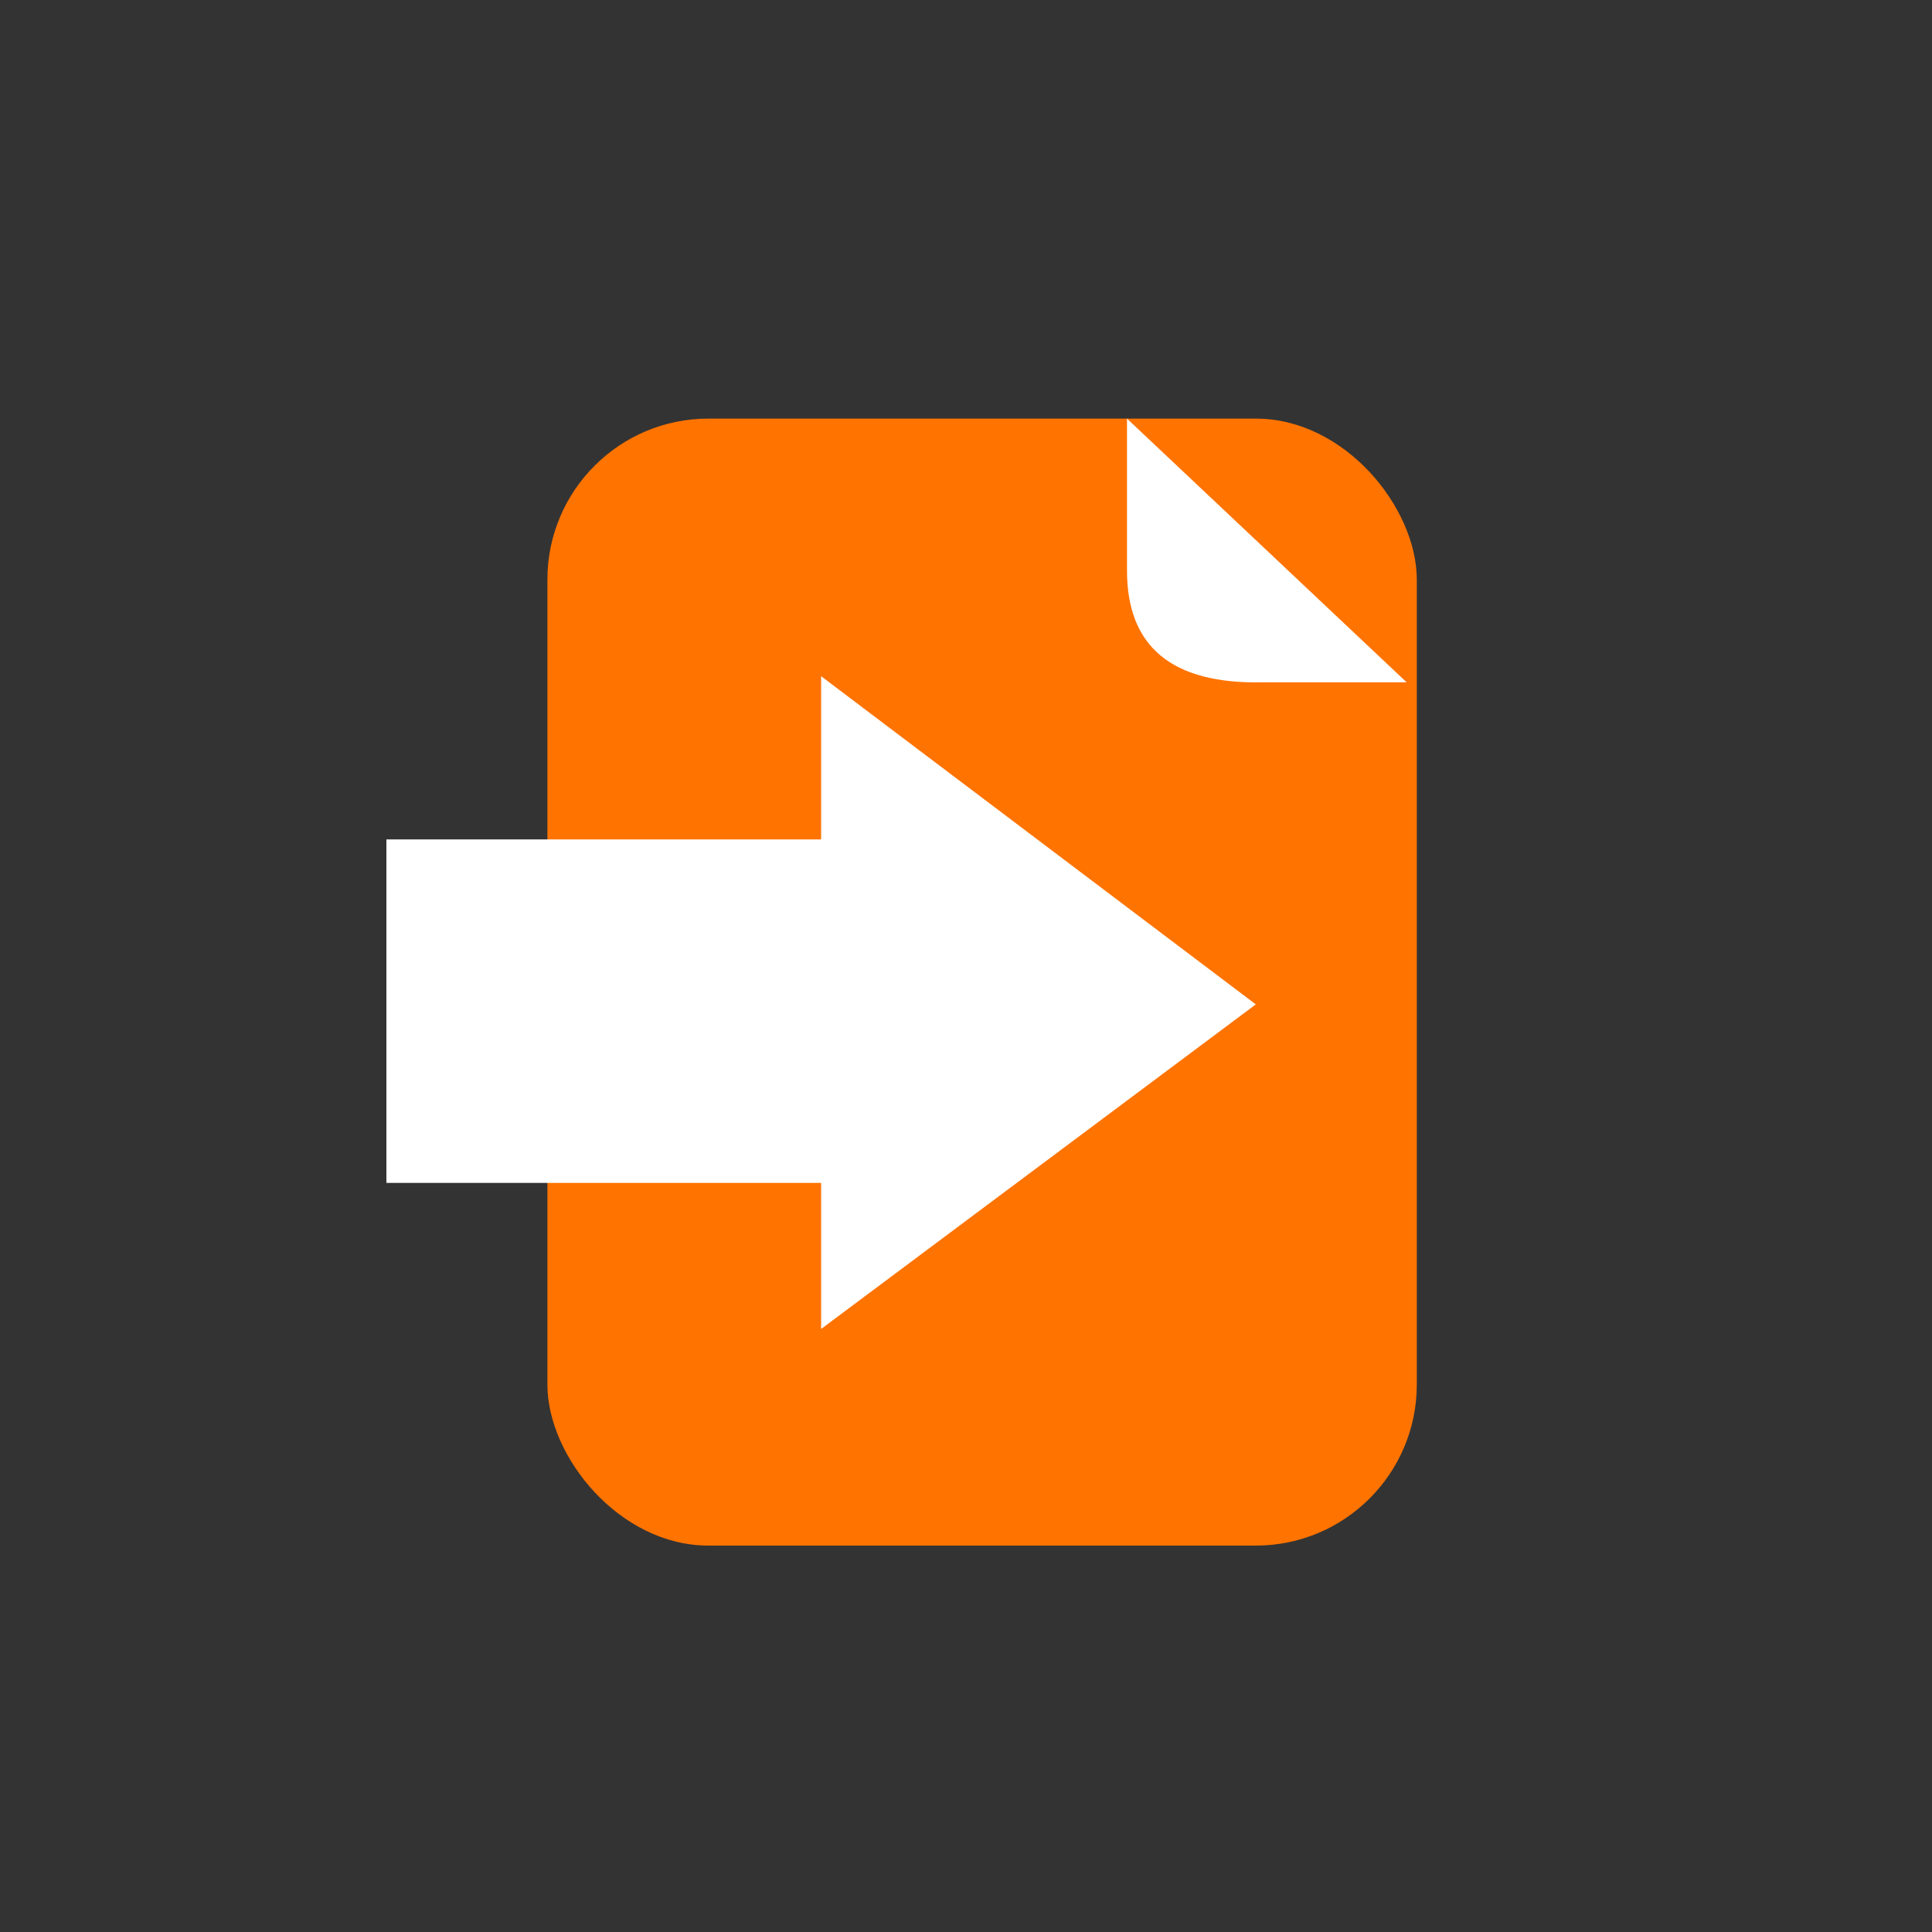 <?xml version="1.0" encoding="UTF-8"?>
<svg width="60px" height="60px" viewBox="0 0 60 60" version="1.1" xmlns="http://www.w3.org/2000/svg" xmlns:xlink="http://www.w3.org/1999/xlink">
    <rect x="0" y="0" width="60" height="60" fill="#333333" stroke="none"/>
    <!-- Generator: Sketch 52.6 (67491) - http://www.bohemiancoding.com/sketch -->
    <title>DocsHandOverDarkOrange</title>
    <desc>Created with Sketch.</desc>
    <g id="DocsHandOverDarkOrange" stroke="none" stroke-width="1" fill="none" fill-rule="evenodd">
        <rect id="Rectangle-13" fill="#FF7300" x="17" y="13" width="27" height="35" rx="5"></rect>
        <path d="M35,13 L43.686,21.191 L39.187,21.191 C36.396,21.242 35,20.085 35,17.722 C35,15.359 35,13.785 35,13 Z" id="Path-4" fill="#FFFFFF"></path>
        <polyline id="Fill-94" fill="#FFFFFF" points="25.5 36.736 12 36.736 12 26.068 25.5 26.068 25.5 21 39 31.192 25.5 41.273 25.5 34.5"></polyline>
    </g>
</svg>